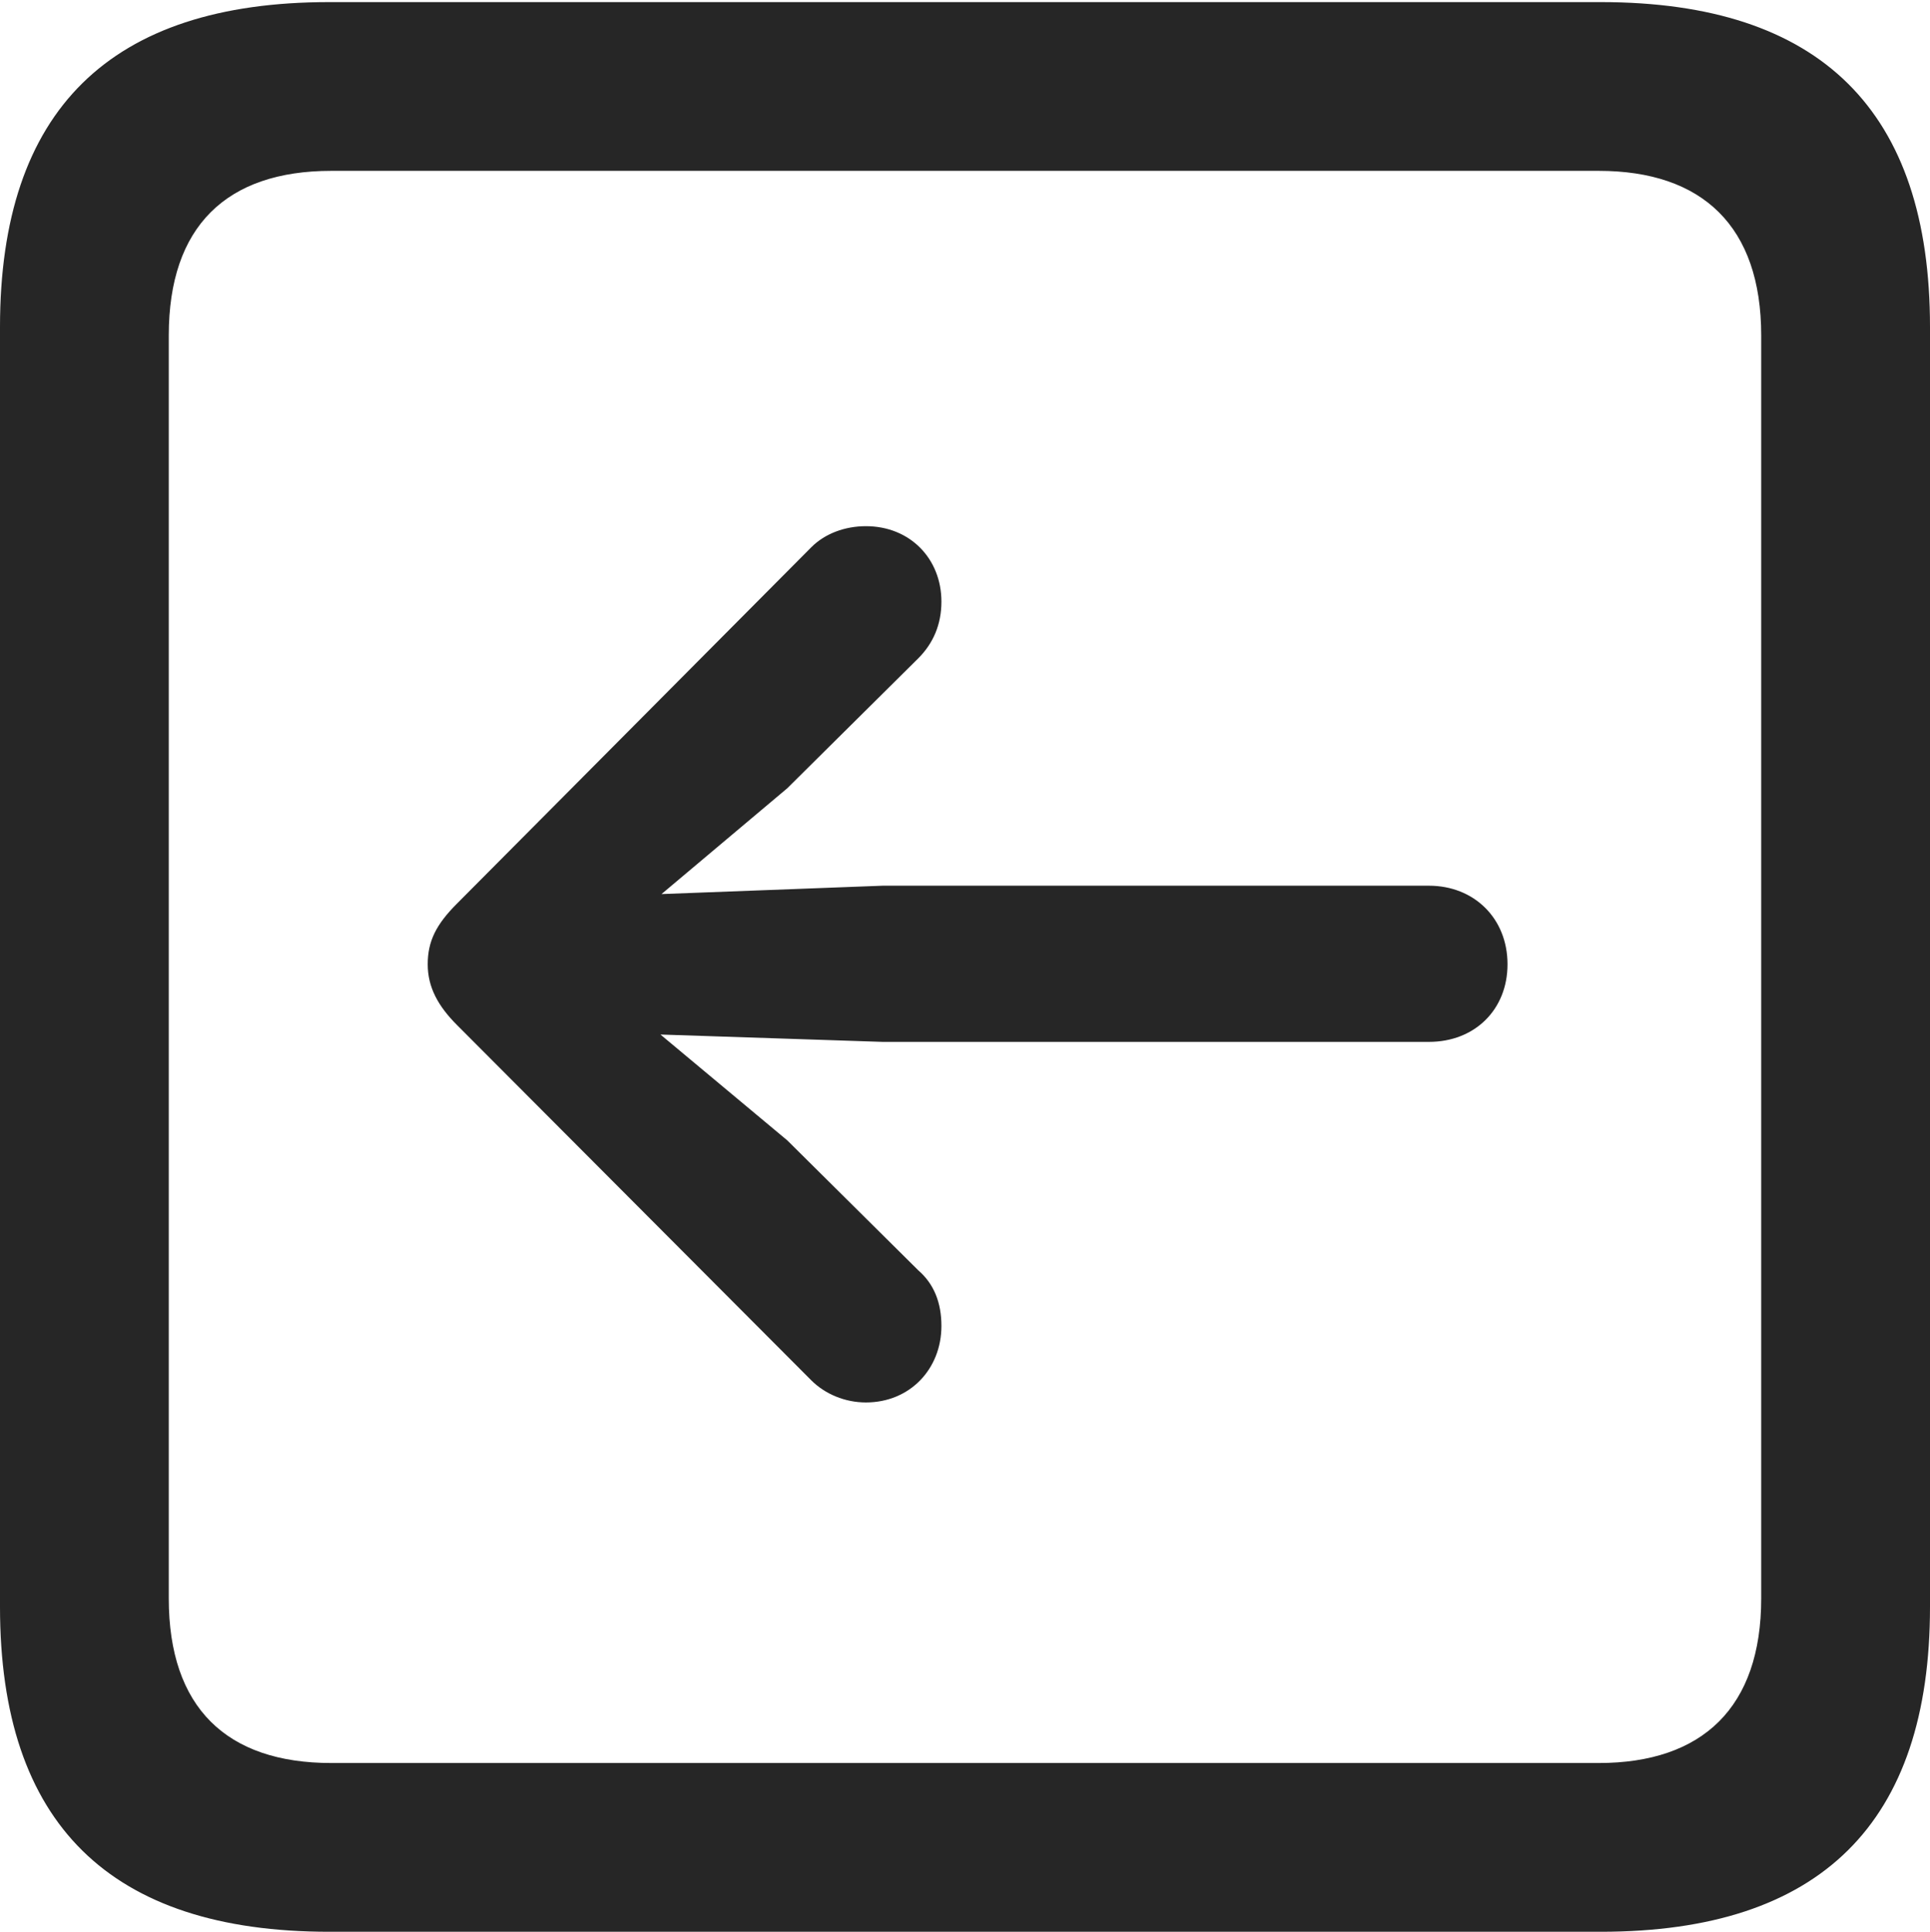 <?xml version="1.0" encoding="UTF-8"?>
<!--Generator: Apple Native CoreSVG 232.5-->
<!DOCTYPE svg
PUBLIC "-//W3C//DTD SVG 1.1//EN"
       "http://www.w3.org/Graphics/SVG/1.1/DTD/svg11.dtd">
<svg version="1.1" xmlns="http://www.w3.org/2000/svg" xmlns:xlink="http://www.w3.org/1999/xlink" width="89.893" height="89.99">
 <g>
  <rect height="89.99" opacity="0" width="89.893" x="0" y="0"/>
  <path d="M15.332 89.99L74.561 89.99C84.814 89.99 89.893 84.912 89.893 74.853L89.893 15.234C89.893 5.176 84.814 0.098 74.561 0.098L15.332 0.098C5.127 0.098 0 5.127 0 15.234L0 74.853C0 84.961 5.127 89.99 15.332 89.99ZM15.43 82.129C10.547 82.129 7.861 79.541 7.861 74.463L7.861 15.625C7.861 10.547 10.547 7.959 15.43 7.959L74.463 7.959C79.297 7.959 82.031 10.547 82.031 15.625L82.031 74.463C82.031 79.541 79.297 82.129 74.463 82.129Z" fill="#000000" fill-opacity="0.85"/>
  <path d="M19.922 44.922C19.922 45.996 20.41 46.875 21.289 47.754L37.793 64.307C38.428 64.941 39.355 65.332 40.332 65.332C42.383 65.332 43.848 63.77 43.848 61.768C43.848 60.693 43.506 59.815 42.773 59.18L36.67 53.125L30.762 48.193L41.113 48.535L66.553 48.535C68.701 48.535 70.215 47.022 70.215 44.922C70.215 42.773 68.652 41.26 66.553 41.26L41.113 41.26L30.811 41.65L36.67 36.719L42.773 30.664C43.457 29.98 43.848 29.102 43.848 28.027C43.848 26.025 42.383 24.512 40.332 24.512C39.355 24.512 38.428 24.854 37.793 25.488L21.289 42.09C20.312 43.066 19.922 43.848 19.922 44.922Z" fill="#000000" fill-opacity="0.85"/>
 </g>
</svg>
